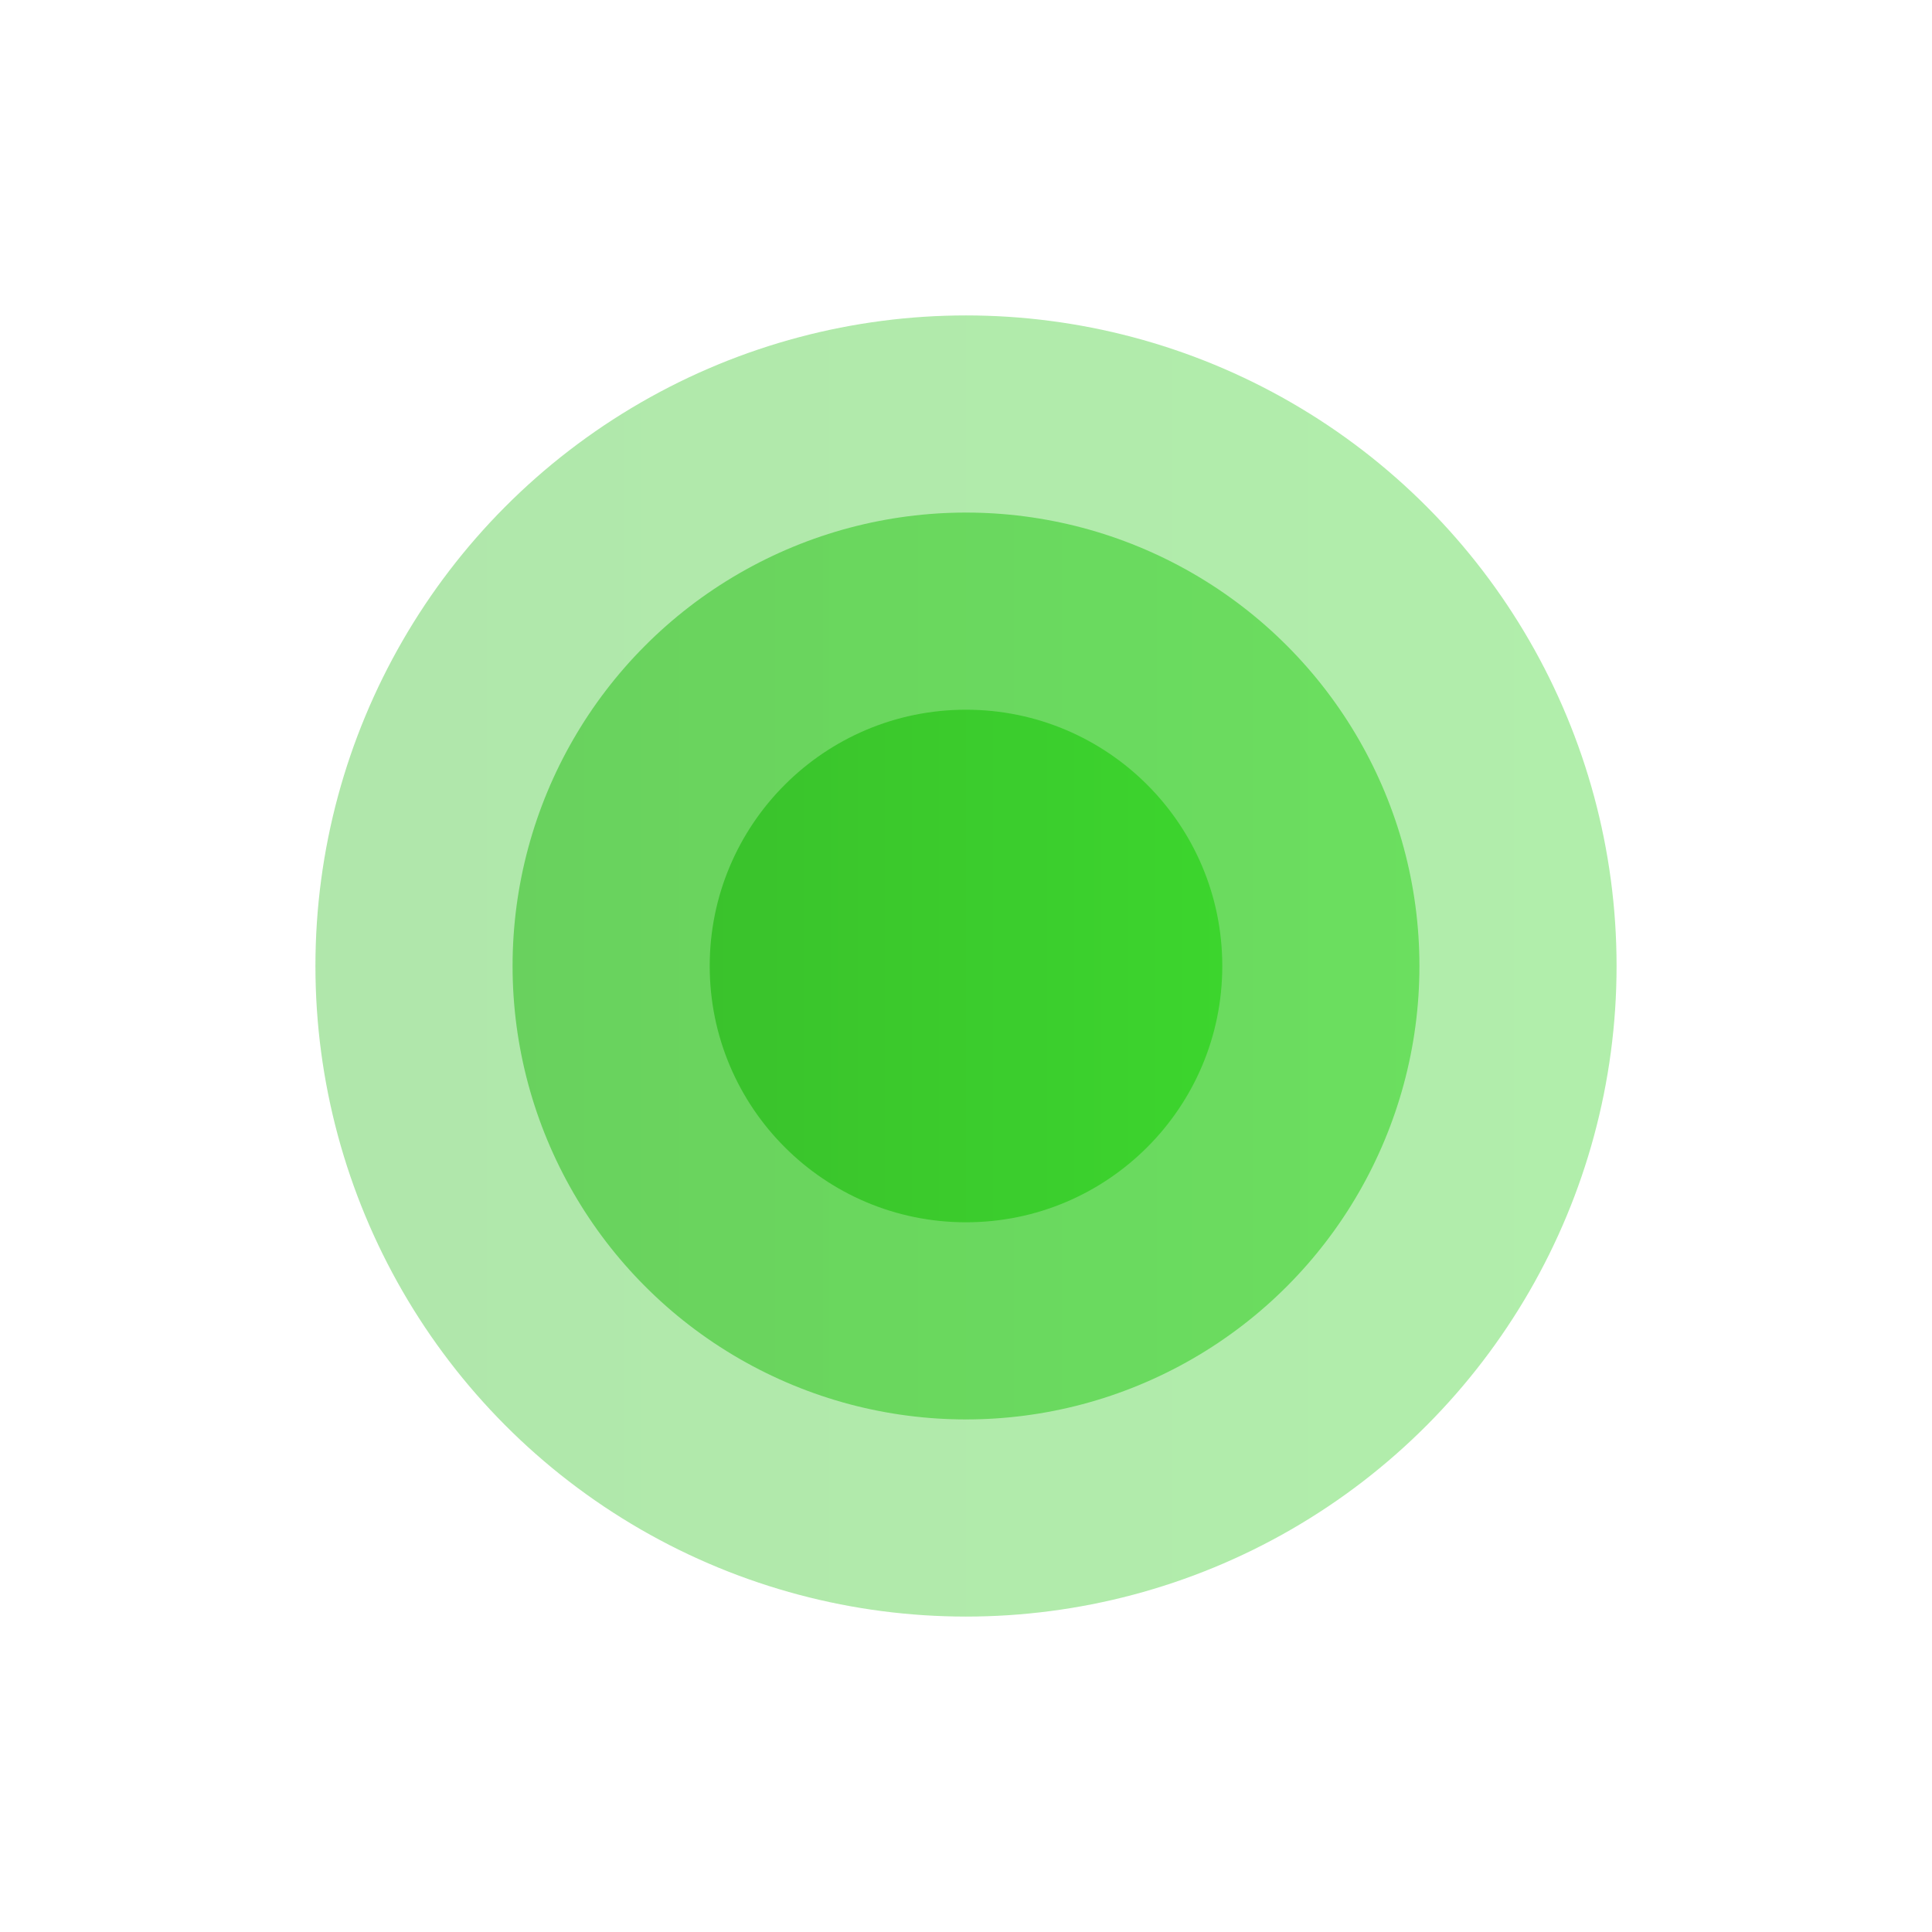 <svg width="98" height="98" viewBox="0 0 98 98" fill="none" xmlns="http://www.w3.org/2000/svg">
<g opacity="0.4" filter="url(#filter0_f_214_149)">
<circle cx="49" cy="49" r="33" fill="url(#paint0_linear_214_149)"/>
</g>
<g opacity="0.6" filter="url(#filter1_f_214_149)">
<circle cx="49" cy="49" r="23" fill="url(#paint1_linear_214_149)"/>
</g>
<circle cx="49" cy="49" r="13" fill="url(#paint2_linear_214_149)"/>
<defs>
<filter id="filter0_f_214_149" x="0" y="0" width="98" height="98" filterUnits="userSpaceOnUse" color-interpolation-filters="sRGB">
<feFlood flood-opacity="0" result="BackgroundImageFix"/>
<feBlend mode="normal" in="SourceGraphic" in2="BackgroundImageFix" result="shape"/>
<feGaussianBlur stdDeviation="8" result="effect1_foregroundBlur_214_149"/>
</filter>
<filter id="filter1_f_214_149" x="22" y="22" width="54" height="54" filterUnits="userSpaceOnUse" color-interpolation-filters="sRGB">
<feFlood flood-opacity="0" result="BackgroundImageFix"/>
<feBlend mode="normal" in="SourceGraphic" in2="BackgroundImageFix" result="shape"/>
<feGaussianBlur stdDeviation="2" result="effect1_foregroundBlur_214_149"/>
</filter>
<linearGradient id="paint0_linear_214_149" x1="16" y1="49" x2="82" y2="49" gradientUnits="userSpaceOnUse">
<stop stop-color="#3AC22C"/>
<stop offset="1" stop-color="#3CD52D"/>
</linearGradient>
<linearGradient id="paint1_linear_214_149" x1="26" y1="49" x2="72" y2="49" gradientUnits="userSpaceOnUse">
<stop stop-color="#3AC22C"/>
<stop offset="1" stop-color="#3CD52D"/>
</linearGradient>
<linearGradient id="paint2_linear_214_149" x1="36" y1="49" x2="62" y2="49" gradientUnits="userSpaceOnUse">
<stop stop-color="#3AC22C"/>
<stop offset="1" stop-color="#3CD52D"/>
</linearGradient>
</defs>
</svg>
